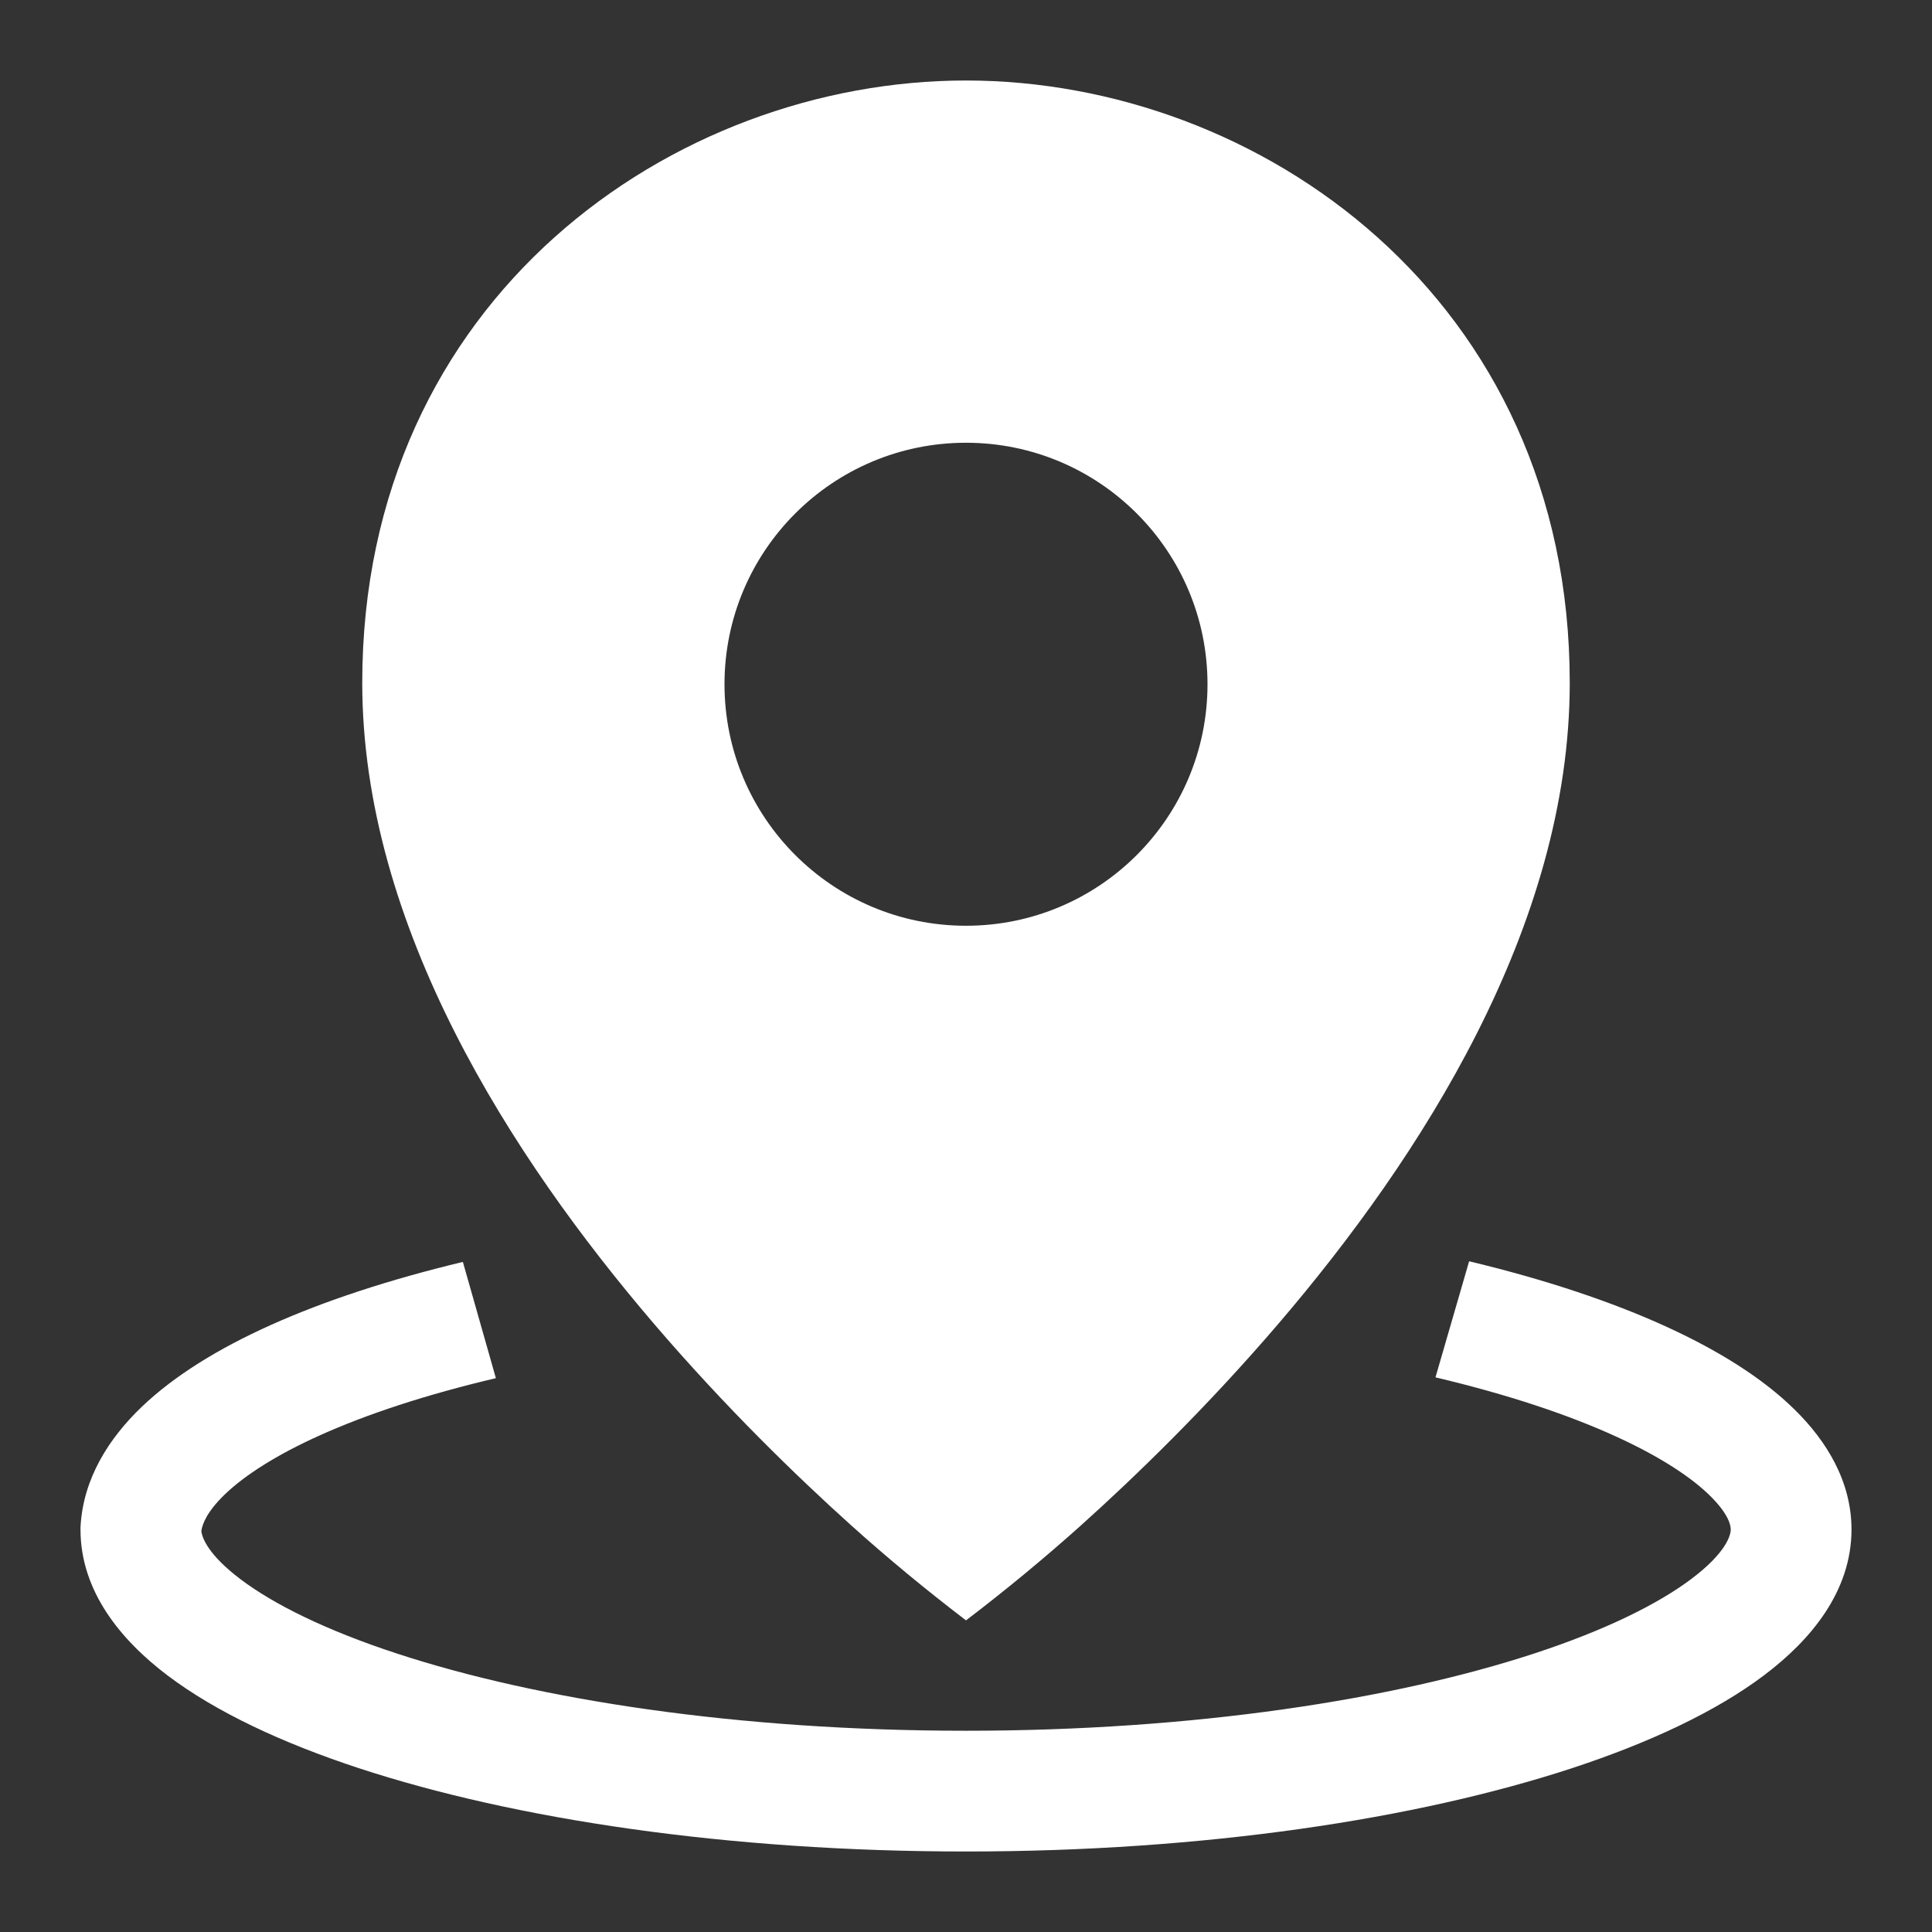<svg width="24" height="24" viewBox="0 0 24 24" fill="none" xmlns="http://www.w3.org/2000/svg">
<rect x="0" y="0" width="24" height="24" fill="#333333" stroke="none"/>
<path fill-rule="evenodd" clip-rule="evenodd" d="M19.5 8.482C19.5 11.508 17.647 14.381 15.88 16.445C14.987 17.488 14.096 18.349 13.428 18.949C12.967 19.362 12.492 19.754 12 20.129C11.508 19.753 11.032 19.361 10.572 18.947C9.904 18.346 9.013 17.484 8.12 16.44C6.353 14.374 4.5 11.502 4.5 8.482C4.5 3.705 8.363 1 12 1C15.637 1 19.5 3.705 19.5 8.482ZM12 5.5C10.343 5.5 9 6.843 9 8.5C9 10.157 10.343 11.5 12 11.5C13.657 11.5 15 10.157 15 8.5C15 6.843 13.657 5.5 12 5.5Z" fill="white"/>
<path d="M20.714 16.487C21.349 16.779 21.895 17.118 22.293 17.51C22.69 17.899 23 18.403 23 19C23 19.768 22.494 20.374 21.915 20.81C21.317 21.261 20.494 21.647 19.534 21.963C17.604 22.597 14.96 23 12 23C9.041 23 6.397 22.6 4.467 21.968C3.506 21.653 2.683 21.267 2.084 20.815C1.504 20.377 1 19.77 1 19V18.978L1.001 18.956C1.036 18.364 1.352 17.868 1.76 17.477C2.17 17.085 2.721 16.749 3.359 16.462C4.032 16.159 4.838 15.895 5.75 15.676L6.16 17.12C5.299 17.323 4.563 17.565 3.974 17.83C3.427 18.076 3.04 18.328 2.797 18.56C2.575 18.773 2.514 18.928 2.501 19.019C2.511 19.105 2.587 19.315 2.988 19.618C3.405 19.933 4.057 20.255 4.934 20.542C6.679 21.114 9.16 21.5 12 21.5C14.84 21.5 17.32 21.111 19.066 20.538C19.942 20.25 20.595 19.927 21.012 19.613C21.45 19.283 21.5 19.066 21.5 19C21.5 18.95 21.475 18.809 21.242 18.58C21.011 18.353 20.633 18.101 20.088 17.851C19.488 17.575 18.728 17.322 17.832 17.11L18.25 15.668C19.197 15.895 20.028 16.172 20.714 16.487Z" fill="white"/>
</svg>
